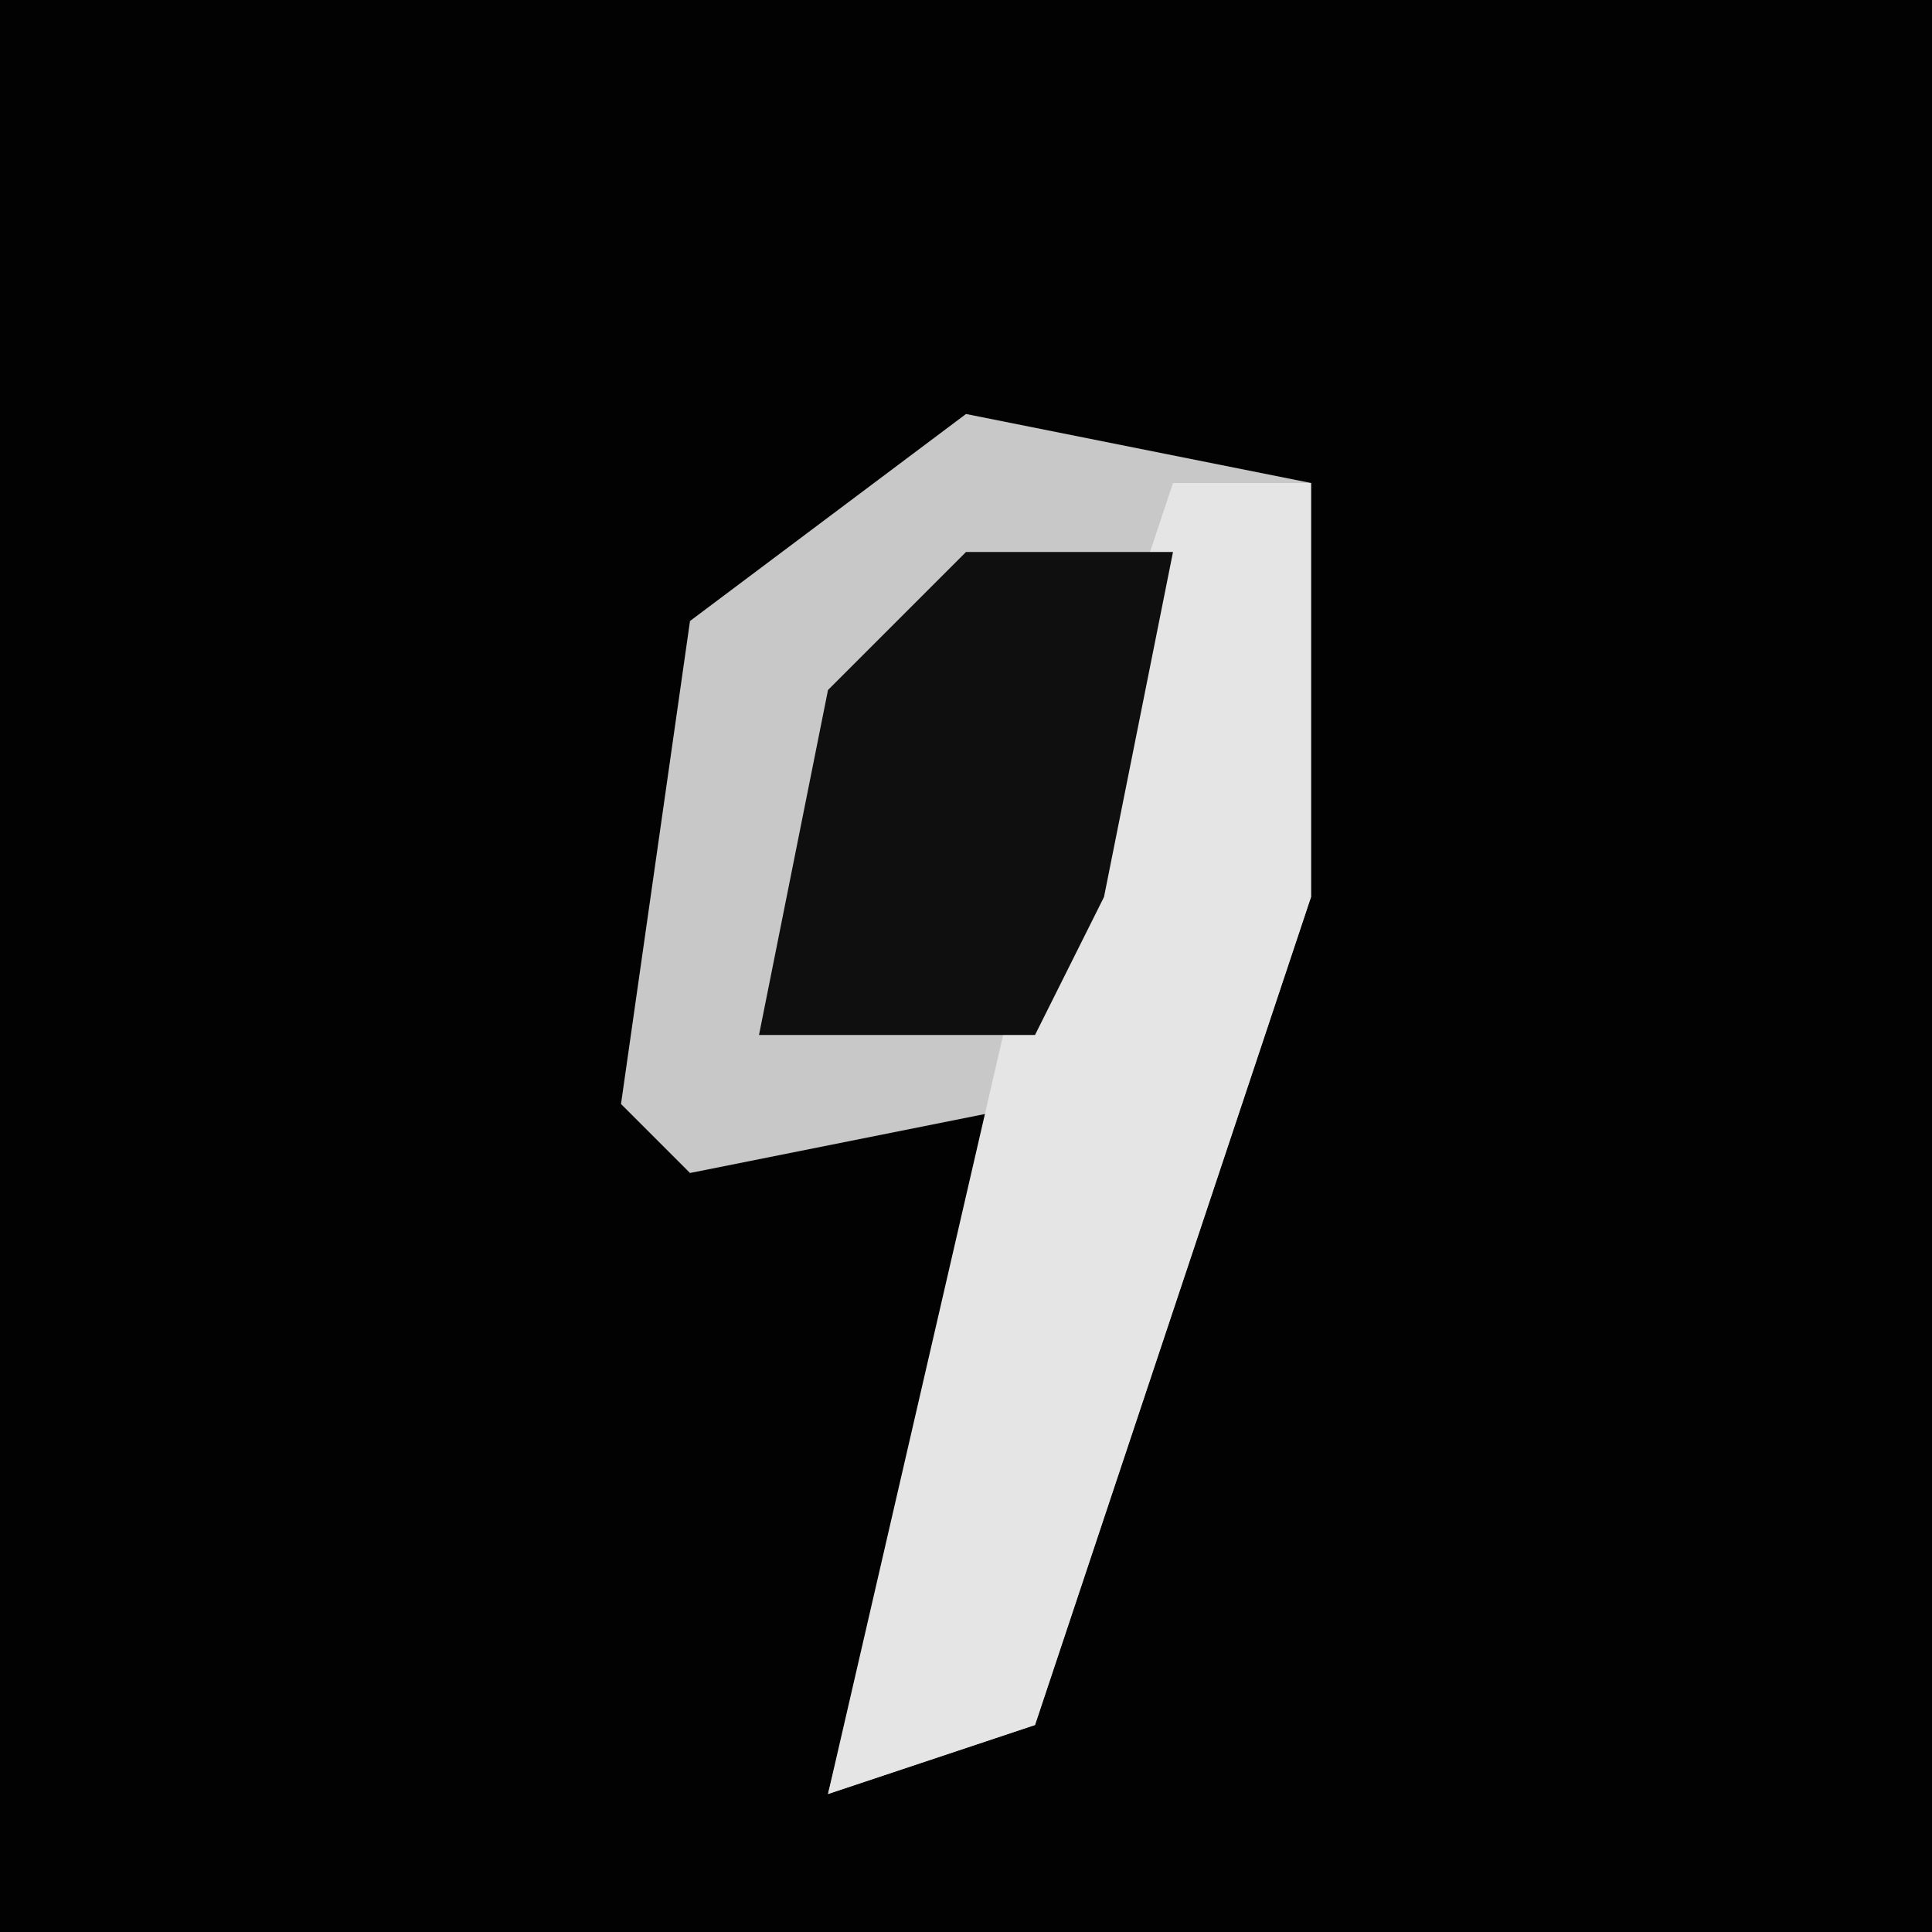 <?xml version="1.0" encoding="UTF-8"?>
<svg version="1.1" xmlns="http://www.w3.org/2000/svg" width="28" height="28">
<path d="M0,0 L28,0 L28,28 L0,28 Z " fill="#020202" transform="translate(0,0)"/>
<path d="M0,0 L5,1 L5,7 L1,19 L-2,20 L0,12 L1,10 L-4,11 L-5,10 L-4,3 Z " fill="#C8C8C8" transform="translate(14,6)"/>
<path d="M0,0 L2,0 L2,6 L-2,18 L-5,19 L-2,6 Z " fill="#E5E5E5" transform="translate(17,7)"/>
<path d="M0,0 L3,0 L2,5 L1,7 L-3,7 L-2,2 Z " fill="#0F0F0F" transform="translate(14,8)"/>
</svg>
